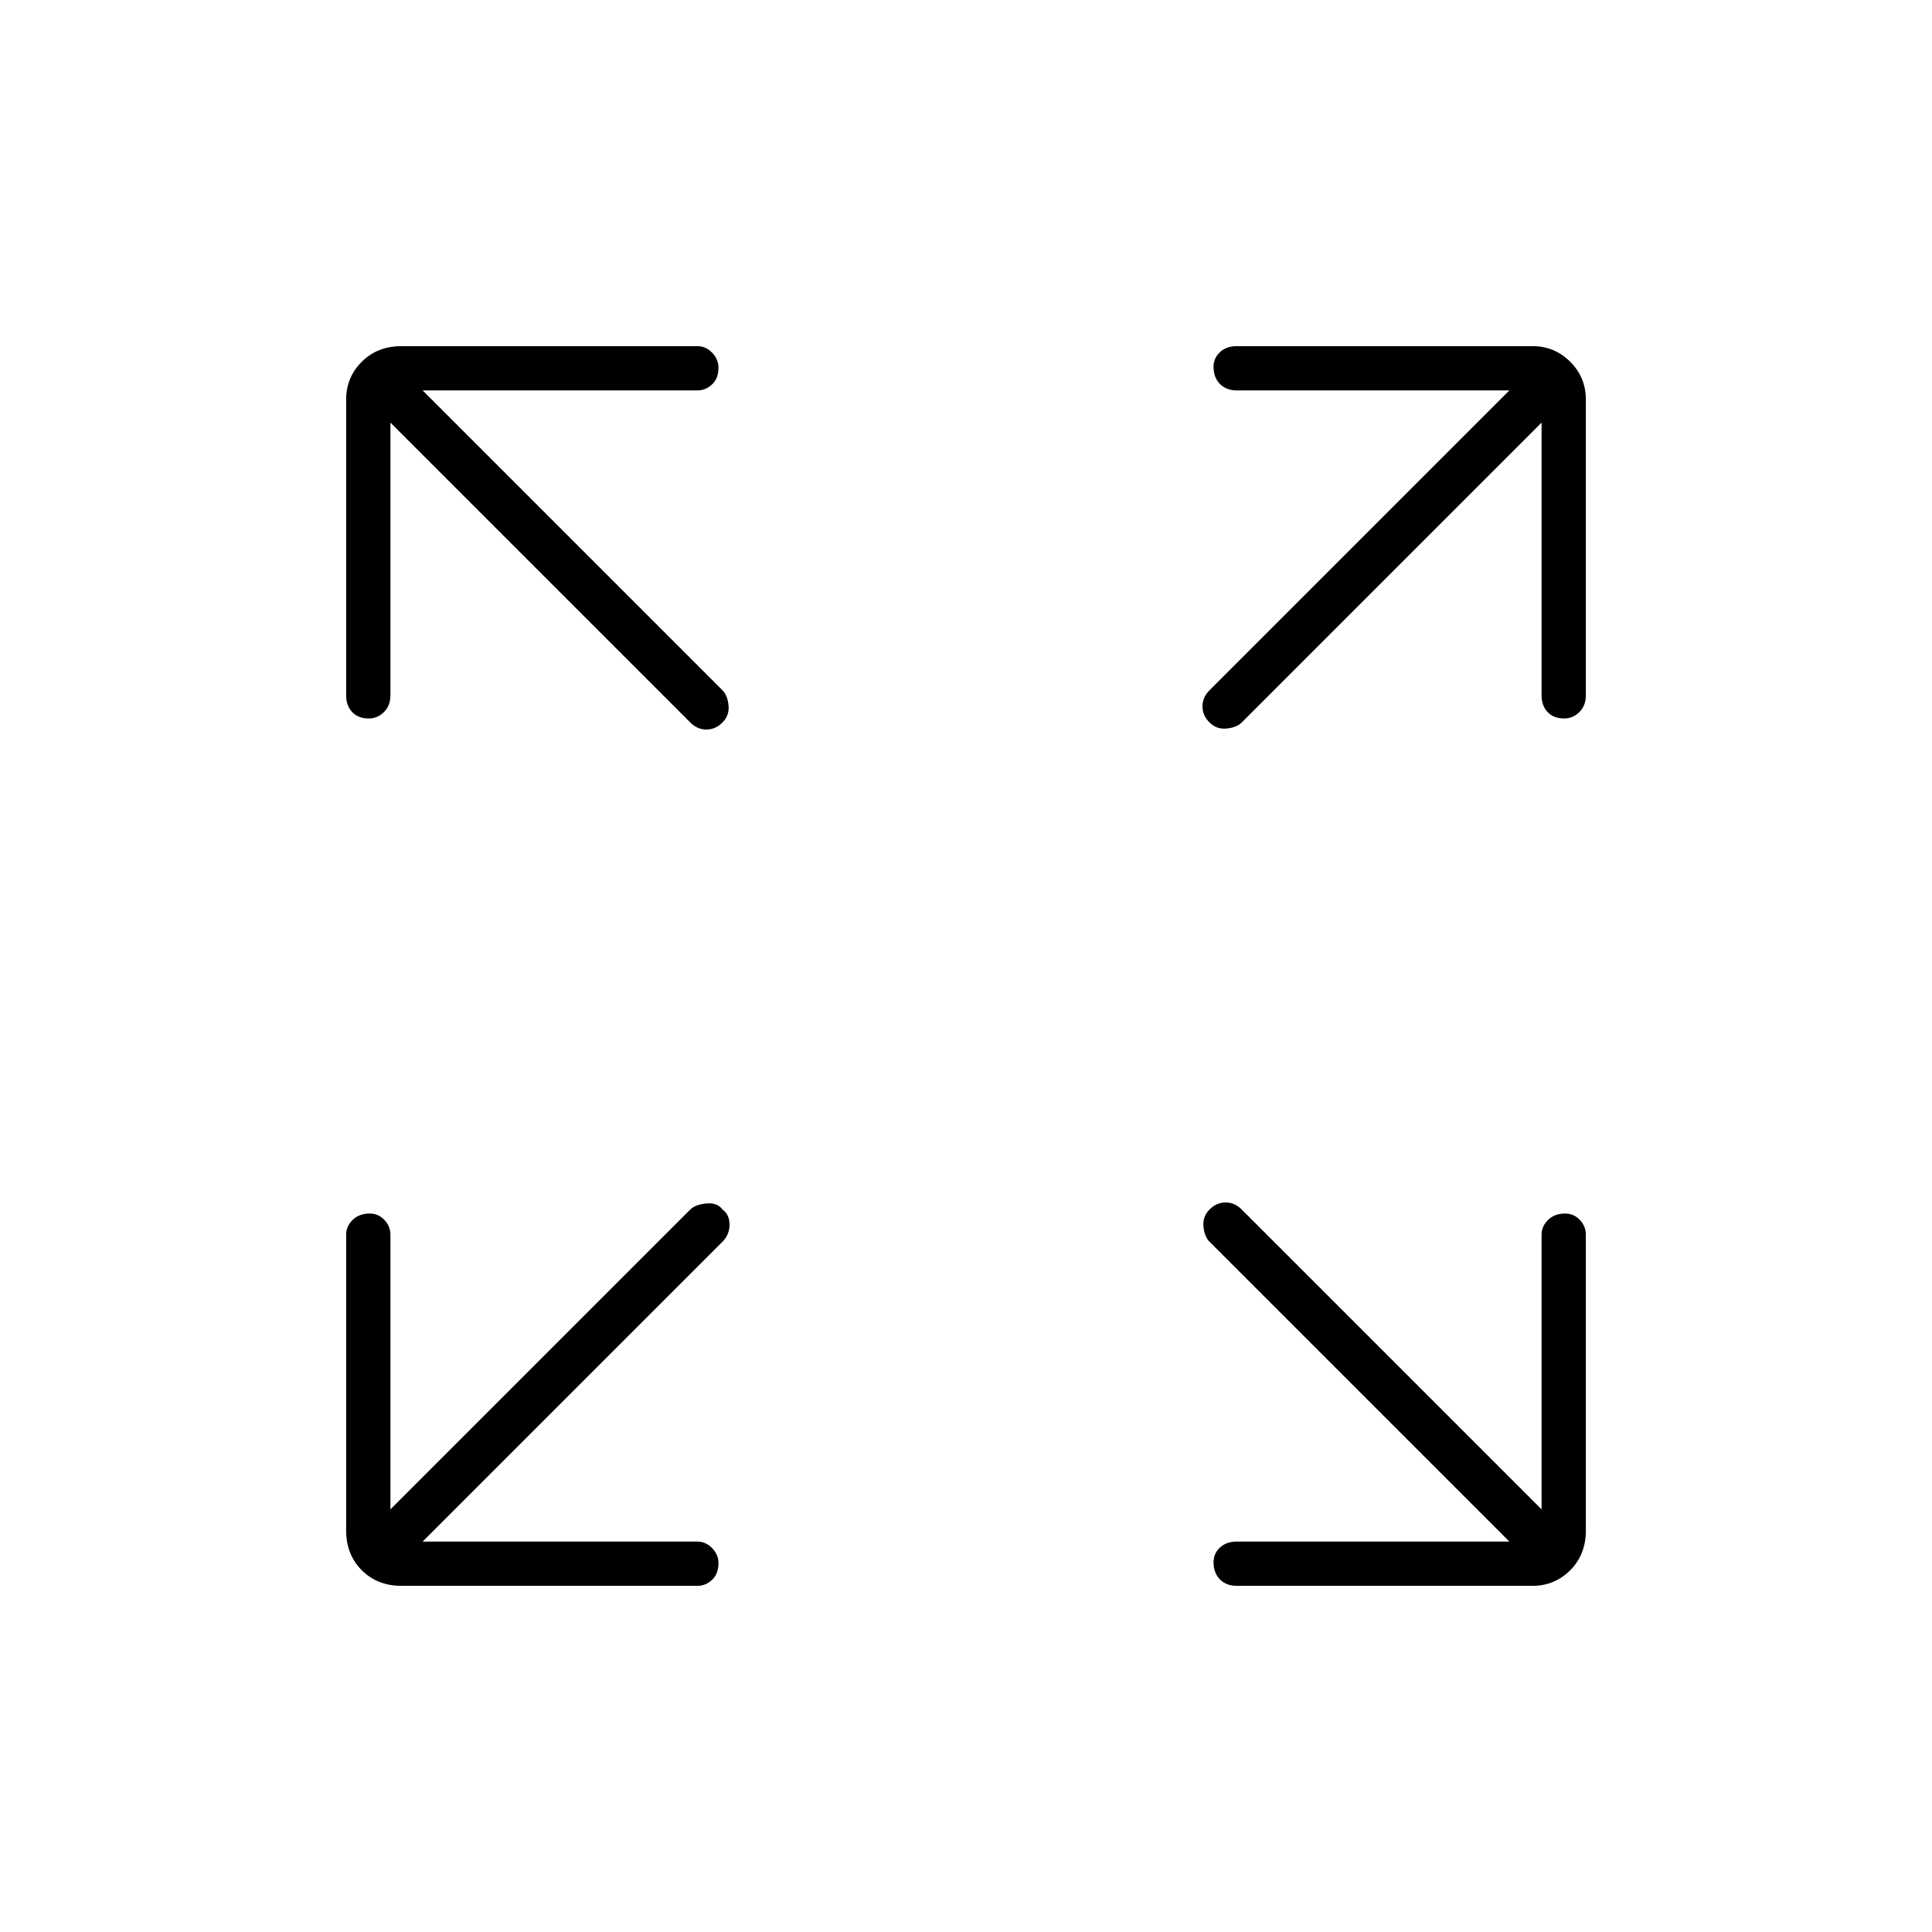 <svg xmlns="http://www.w3.org/2000/svg" height="48" viewBox="0 -960 960 960" width="48"><path d="M210-194h136.5q4.18 0 7.34 3.23t3.16 7.5q0 5.27-3.16 8.27t-7.34 3h-147q-11.98 0-19.74-7.76-7.76-7.76-7.76-19.74v-147q0-4.18 3.23-7.34t8.5-3.16q4.27 0 7.27 3.16t3 7.34V-210l149-149q2.5-2.5 8-3t8 3q3.5 2.5 3.5 7.5T359-343L210-194Zm540 0L601-343q-2.5-2.5-3-7.5t3-8.5q3.5-3.5 8-3.5t8 3.5l149 149v-136.5q0-4.18 3.23-7.34t8.5-3.16q4.27 0 7.27 3.16t3 7.34v147q0 11.98-7.76 19.74-7.77 7.76-18.74 7.76h-147q-5.17 0-8.34-3.23-3.16-3.23-3.16-8.5 0-4.27 3.16-7.27 3.17-3 8.34-3H750ZM194-750v135.5q0 5.17-3.23 8.34-3.23 3.16-7.5 3.16-5.27 0-8.27-3.16-3-3.17-3-8.34v-147q0-10.97 7.76-18.74 7.76-7.76 19.74-7.76h147q4.18 0 7.34 3.23t3.16 7.5q0 5.27-3.16 8.27t-7.34 3H210l149 149q2.5 2.5 3 7.5t-3 8.5q-3.5 3.5-8 3.5t-8-3.5L194-750Zm572 0L617-601q-2.5 2.5-7.5 3t-8.5-3q-3.5-3.5-3.5-8t3.5-8l149-149H614.5q-5.17 0-8.34-3.23-3.16-3.23-3.16-8.5 0-4.27 3.16-7.27 3.17-3 8.34-3h147q10.97 0 18.74 7.76 7.76 7.77 7.76 18.74v147q0 5.17-3.23 8.34-3.23 3.16-7.5 3.16-5.27 0-8.27-3.16-3-3.17-3-8.34V-750Z"/></svg>